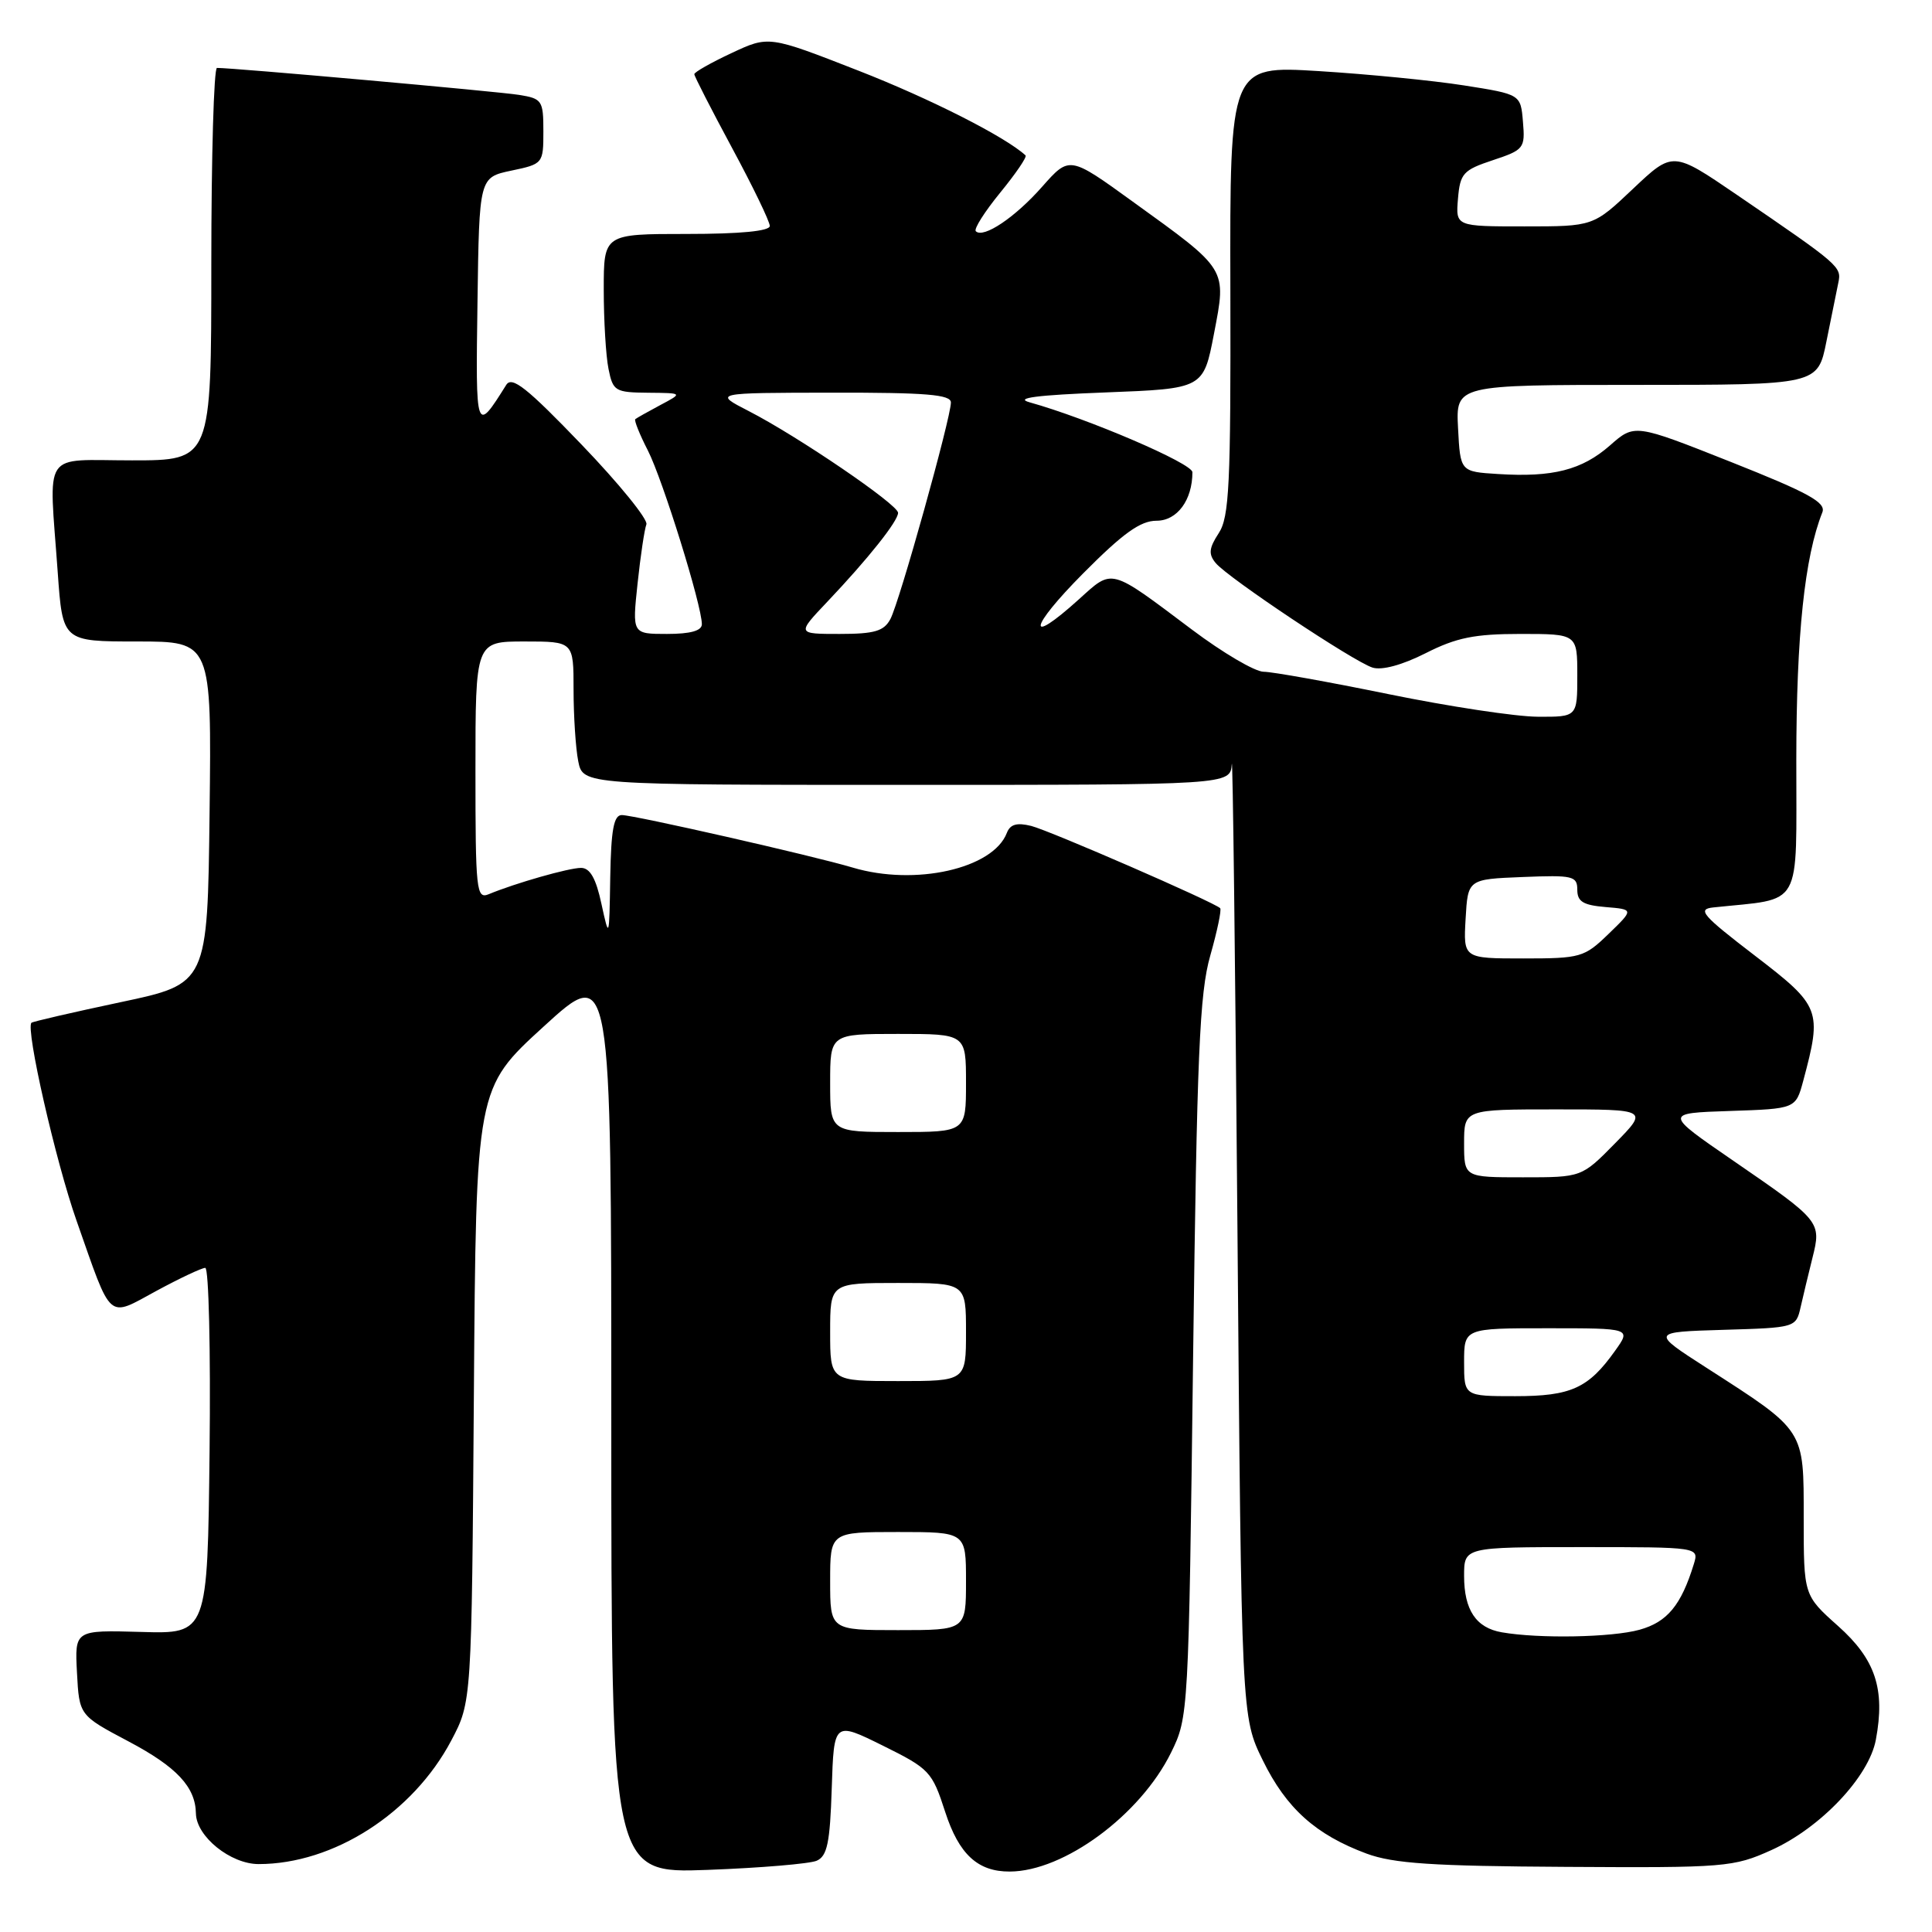 <?xml version="1.0" encoding="UTF-8" standalone="no"?>
<!DOCTYPE svg PUBLIC "-//W3C//DTD SVG 1.1//EN" "http://www.w3.org/Graphics/SVG/1.1/DTD/svg11.dtd" >
<svg xmlns="http://www.w3.org/2000/svg" xmlns:xlink="http://www.w3.org/1999/xlink" version="1.1" viewBox="0 0 256 256">
 <g >
 <path fill="currentColor"
d=" M 108.21 246.56 C 109.61 245.95 109.98 244.19 110.21 236.96 C 110.50 228.10 110.50 228.10 116.97 231.30 C 123.17 234.37 123.51 234.73 125.25 240.11 C 127.07 245.71 129.56 248.01 133.80 247.99 C 140.97 247.97 151.10 240.50 155.17 232.23 C 157.48 227.54 157.50 227.13 158.09 180.00 C 158.60 139.76 158.94 131.60 160.37 126.61 C 161.29 123.37 161.88 120.55 161.68 120.34 C 160.88 119.54 139.10 110.06 136.64 109.44 C 134.74 108.97 133.85 109.22 133.41 110.37 C 131.59 115.11 121.26 117.43 112.99 114.96 C 107.82 113.41 84.01 108.00 82.39 108.00 C 81.33 108.00 80.97 109.93 80.86 116.25 C 80.73 124.44 80.72 124.47 79.69 119.75 C 78.97 116.39 78.18 115.00 76.99 115.00 C 75.37 115.00 68.29 117.02 64.75 118.49 C 63.12 119.16 63.00 118.01 63.00 102.11 C 63.00 85.00 63.00 85.00 69.50 85.00 C 76.00 85.00 76.00 85.00 76.00 91.37 C 76.00 94.88 76.28 99.16 76.62 100.87 C 77.25 104.00 77.25 104.00 120.12 104.00 C 163.00 104.00 163.00 104.00 163.22 101.25 C 163.34 99.74 163.68 127.52 163.97 163.00 C 164.50 227.50 164.50 227.50 167.33 233.26 C 170.44 239.61 174.34 243.11 181.07 245.61 C 184.64 246.93 189.78 247.27 207.50 247.37 C 228.62 247.50 229.71 247.41 234.73 245.14 C 241.25 242.19 247.64 235.44 248.56 230.53 C 249.82 223.81 248.51 219.87 243.55 215.45 C 239.00 211.39 239.00 211.39 239.00 201.15 C 239.00 189.29 239.26 189.69 226.12 181.24 C 218.75 176.50 218.75 176.50 228.36 176.21 C 237.91 175.93 237.98 175.91 238.59 173.21 C 238.93 171.72 239.63 168.78 240.16 166.67 C 241.36 161.89 241.26 161.77 229.68 153.81 C 220.50 147.50 220.50 147.50 229.22 147.21 C 237.94 146.92 237.94 146.92 238.94 143.21 C 241.45 133.83 241.26 133.32 232.52 126.62 C 225.54 121.27 224.85 120.47 227.02 120.24 C 239.02 118.96 238.00 120.77 238.02 100.69 C 238.03 84.12 239.12 73.81 241.47 67.89 C 241.99 66.58 239.65 65.30 229.35 61.21 C 216.59 56.15 216.59 56.15 213.32 59.03 C 209.61 62.28 205.74 63.27 198.50 62.81 C 193.50 62.50 193.50 62.50 193.20 56.75 C 192.90 51.00 192.90 51.00 216.88 51.00 C 240.86 51.00 240.86 51.00 242.01 45.25 C 242.65 42.09 243.35 38.60 243.58 37.50 C 244.04 35.33 243.88 35.20 230.08 25.77 C 221.66 20.03 221.66 20.03 216.39 25.01 C 211.12 30.00 211.12 30.00 202.00 30.00 C 192.88 30.00 192.88 30.00 193.19 26.33 C 193.47 22.98 193.88 22.53 197.80 21.23 C 201.93 19.86 202.10 19.65 201.80 16.15 C 201.50 12.50 201.50 12.50 194.00 11.32 C 189.88 10.67 181.20 9.82 174.73 9.42 C 162.96 8.70 162.96 8.70 163.03 38.45 C 163.09 64.25 162.89 68.52 161.48 70.66 C 160.19 72.64 160.11 73.43 161.09 74.61 C 162.73 76.58 179.34 87.66 181.87 88.46 C 183.11 88.85 185.81 88.12 188.91 86.55 C 192.97 84.49 195.38 84.00 201.47 84.00 C 209.00 84.00 209.00 84.00 209.00 89.50 C 209.00 95.00 209.00 95.00 203.75 94.97 C 200.86 94.96 191.97 93.61 184.00 91.98 C 176.03 90.35 168.57 89.01 167.43 89.01 C 166.28 89.00 162.01 86.49 157.93 83.42 C 146.93 75.16 147.50 75.31 142.94 79.43 C 135.92 85.77 136.34 83.21 143.50 76.00 C 148.81 70.65 151.11 69.00 153.25 69.00 C 155.98 69.00 158.00 66.27 158.00 62.57 C 158.00 61.40 144.12 55.45 136.43 53.31 C 134.37 52.74 137.36 52.35 146.48 52.00 C 159.46 51.50 159.46 51.50 160.86 44.22 C 162.53 35.51 162.74 35.84 150.10 26.72 C 141.71 20.65 141.71 20.65 138.10 24.73 C 134.51 28.81 130.30 31.63 129.30 30.64 C 129.01 30.35 130.47 28.05 132.53 25.53 C 134.59 23.01 136.11 20.79 135.89 20.59 C 133.22 18.13 123.27 13.08 113.74 9.36 C 101.87 4.72 101.87 4.72 96.94 7.03 C 94.22 8.30 92.00 9.56 92.00 9.83 C 92.00 10.10 94.25 14.49 97.00 19.60 C 99.75 24.70 102.00 29.35 102.00 29.94 C 102.00 30.62 98.11 31.00 91.00 31.00 C 80.00 31.00 80.00 31.00 80.00 38.37 C 80.00 42.43 80.28 47.16 80.63 48.88 C 81.22 51.83 81.51 52.00 85.88 52.04 C 90.50 52.08 90.50 52.08 87.50 53.67 C 85.85 54.55 84.36 55.39 84.18 55.54 C 84.00 55.68 84.75 57.56 85.85 59.70 C 87.82 63.57 93.00 80.23 93.00 82.71 C 93.00 83.58 91.49 84.00 88.38 84.00 C 83.77 84.00 83.77 84.00 84.48 77.33 C 84.87 73.65 85.40 70.13 85.65 69.48 C 85.89 68.84 82.03 64.08 77.06 58.91 C 69.82 51.37 67.83 49.80 67.08 51.00 C 63.03 57.45 63.02 57.44 63.27 40.00 C 63.50 23.51 63.50 23.51 67.75 22.61 C 71.95 21.73 72.00 21.67 72.00 17.40 C 72.00 13.31 71.83 13.06 68.75 12.57 C 65.95 12.12 30.83 8.98 28.75 9.00 C 28.34 9.00 28.00 20.70 28.00 35.00 C 28.00 61.00 28.00 61.00 17.50 61.00 C 5.40 61.00 6.48 59.37 7.65 75.85 C 8.30 85.00 8.30 85.00 18.17 85.00 C 28.04 85.00 28.04 85.00 27.77 107.68 C 27.50 130.36 27.50 130.36 16.00 132.79 C 9.68 134.13 4.35 135.36 4.17 135.52 C 3.36 136.27 7.37 153.89 10.15 161.77 C 14.89 175.25 14.15 174.61 20.74 171.04 C 23.83 169.37 26.73 168.00 27.20 168.00 C 27.66 168.00 27.92 178.91 27.77 192.25 C 27.50 216.50 27.50 216.50 18.70 216.24 C 9.90 215.99 9.90 215.99 10.20 221.64 C 10.50 227.29 10.50 227.29 17.00 230.73 C 23.41 234.12 25.90 236.77 25.96 240.30 C 26.02 243.35 30.55 247.00 34.27 247.00 C 44.19 247.00 54.72 240.25 59.80 230.62 C 62.50 225.50 62.50 225.50 62.79 184.85 C 63.08 144.20 63.08 144.20 72.04 136.02 C 81.00 127.83 81.00 127.83 81.00 188.03 C 81.00 248.24 81.00 248.24 93.75 247.77 C 100.76 247.51 107.27 246.96 108.21 246.56 Z  M 199.00 216.29 C 195.58 215.70 194.00 213.33 194.00 208.81 C 194.00 205.00 194.00 205.00 209.57 205.00 C 225.13 205.00 225.13 205.00 224.44 207.25 C 222.76 212.71 220.92 214.93 217.25 215.95 C 213.57 216.97 203.94 217.15 199.00 216.29 Z  M 110.00 209.50 C 110.00 203.00 110.00 203.00 119.00 203.00 C 128.00 203.00 128.00 203.00 128.00 209.50 C 128.00 216.00 128.00 216.00 119.00 216.00 C 110.00 216.00 110.00 216.00 110.00 209.50 Z  M 194.00 180.50 C 194.00 176.00 194.00 176.00 205.07 176.00 C 216.14 176.00 216.14 176.00 214.01 178.98 C 210.48 183.95 208.17 185.00 200.78 185.00 C 194.00 185.00 194.00 185.00 194.00 180.50 Z  M 110.00 176.50 C 110.00 170.00 110.00 170.00 119.00 170.00 C 128.00 170.00 128.00 170.00 128.00 176.50 C 128.00 183.00 128.00 183.00 119.00 183.00 C 110.00 183.00 110.00 183.00 110.00 176.50 Z  M 194.00 151.50 C 194.00 147.00 194.00 147.00 206.21 147.00 C 218.42 147.00 218.42 147.00 214.00 151.50 C 209.58 156.00 209.58 156.00 201.79 156.00 C 194.00 156.00 194.00 156.00 194.00 151.50 Z  M 110.00 143.50 C 110.00 137.00 110.00 137.00 119.00 137.00 C 128.00 137.00 128.00 137.00 128.00 143.50 C 128.00 150.00 128.00 150.00 119.00 150.00 C 110.00 150.00 110.00 150.00 110.00 143.50 Z  M 194.20 121.75 C 194.50 116.50 194.50 116.50 201.75 116.21 C 208.41 115.94 209.00 116.07 209.00 117.90 C 209.00 119.47 209.78 119.94 212.75 120.19 C 216.50 120.50 216.50 120.50 213.14 123.75 C 209.93 126.86 209.45 127.00 201.84 127.00 C 193.90 127.00 193.90 127.00 194.20 121.75 Z  M 109.61 79.75 C 115.01 74.06 119.00 69.05 119.00 67.95 C 119.00 66.86 105.73 57.82 99.23 54.48 C 94.50 52.05 94.50 52.05 110.25 52.03 C 122.70 52.01 126.00 52.28 126.00 53.33 C 126.00 55.37 119.18 79.80 117.98 82.03 C 117.13 83.63 115.88 84.00 111.26 84.00 C 105.58 84.00 105.58 84.00 109.61 79.75 Z "/>
</g>
</svg>